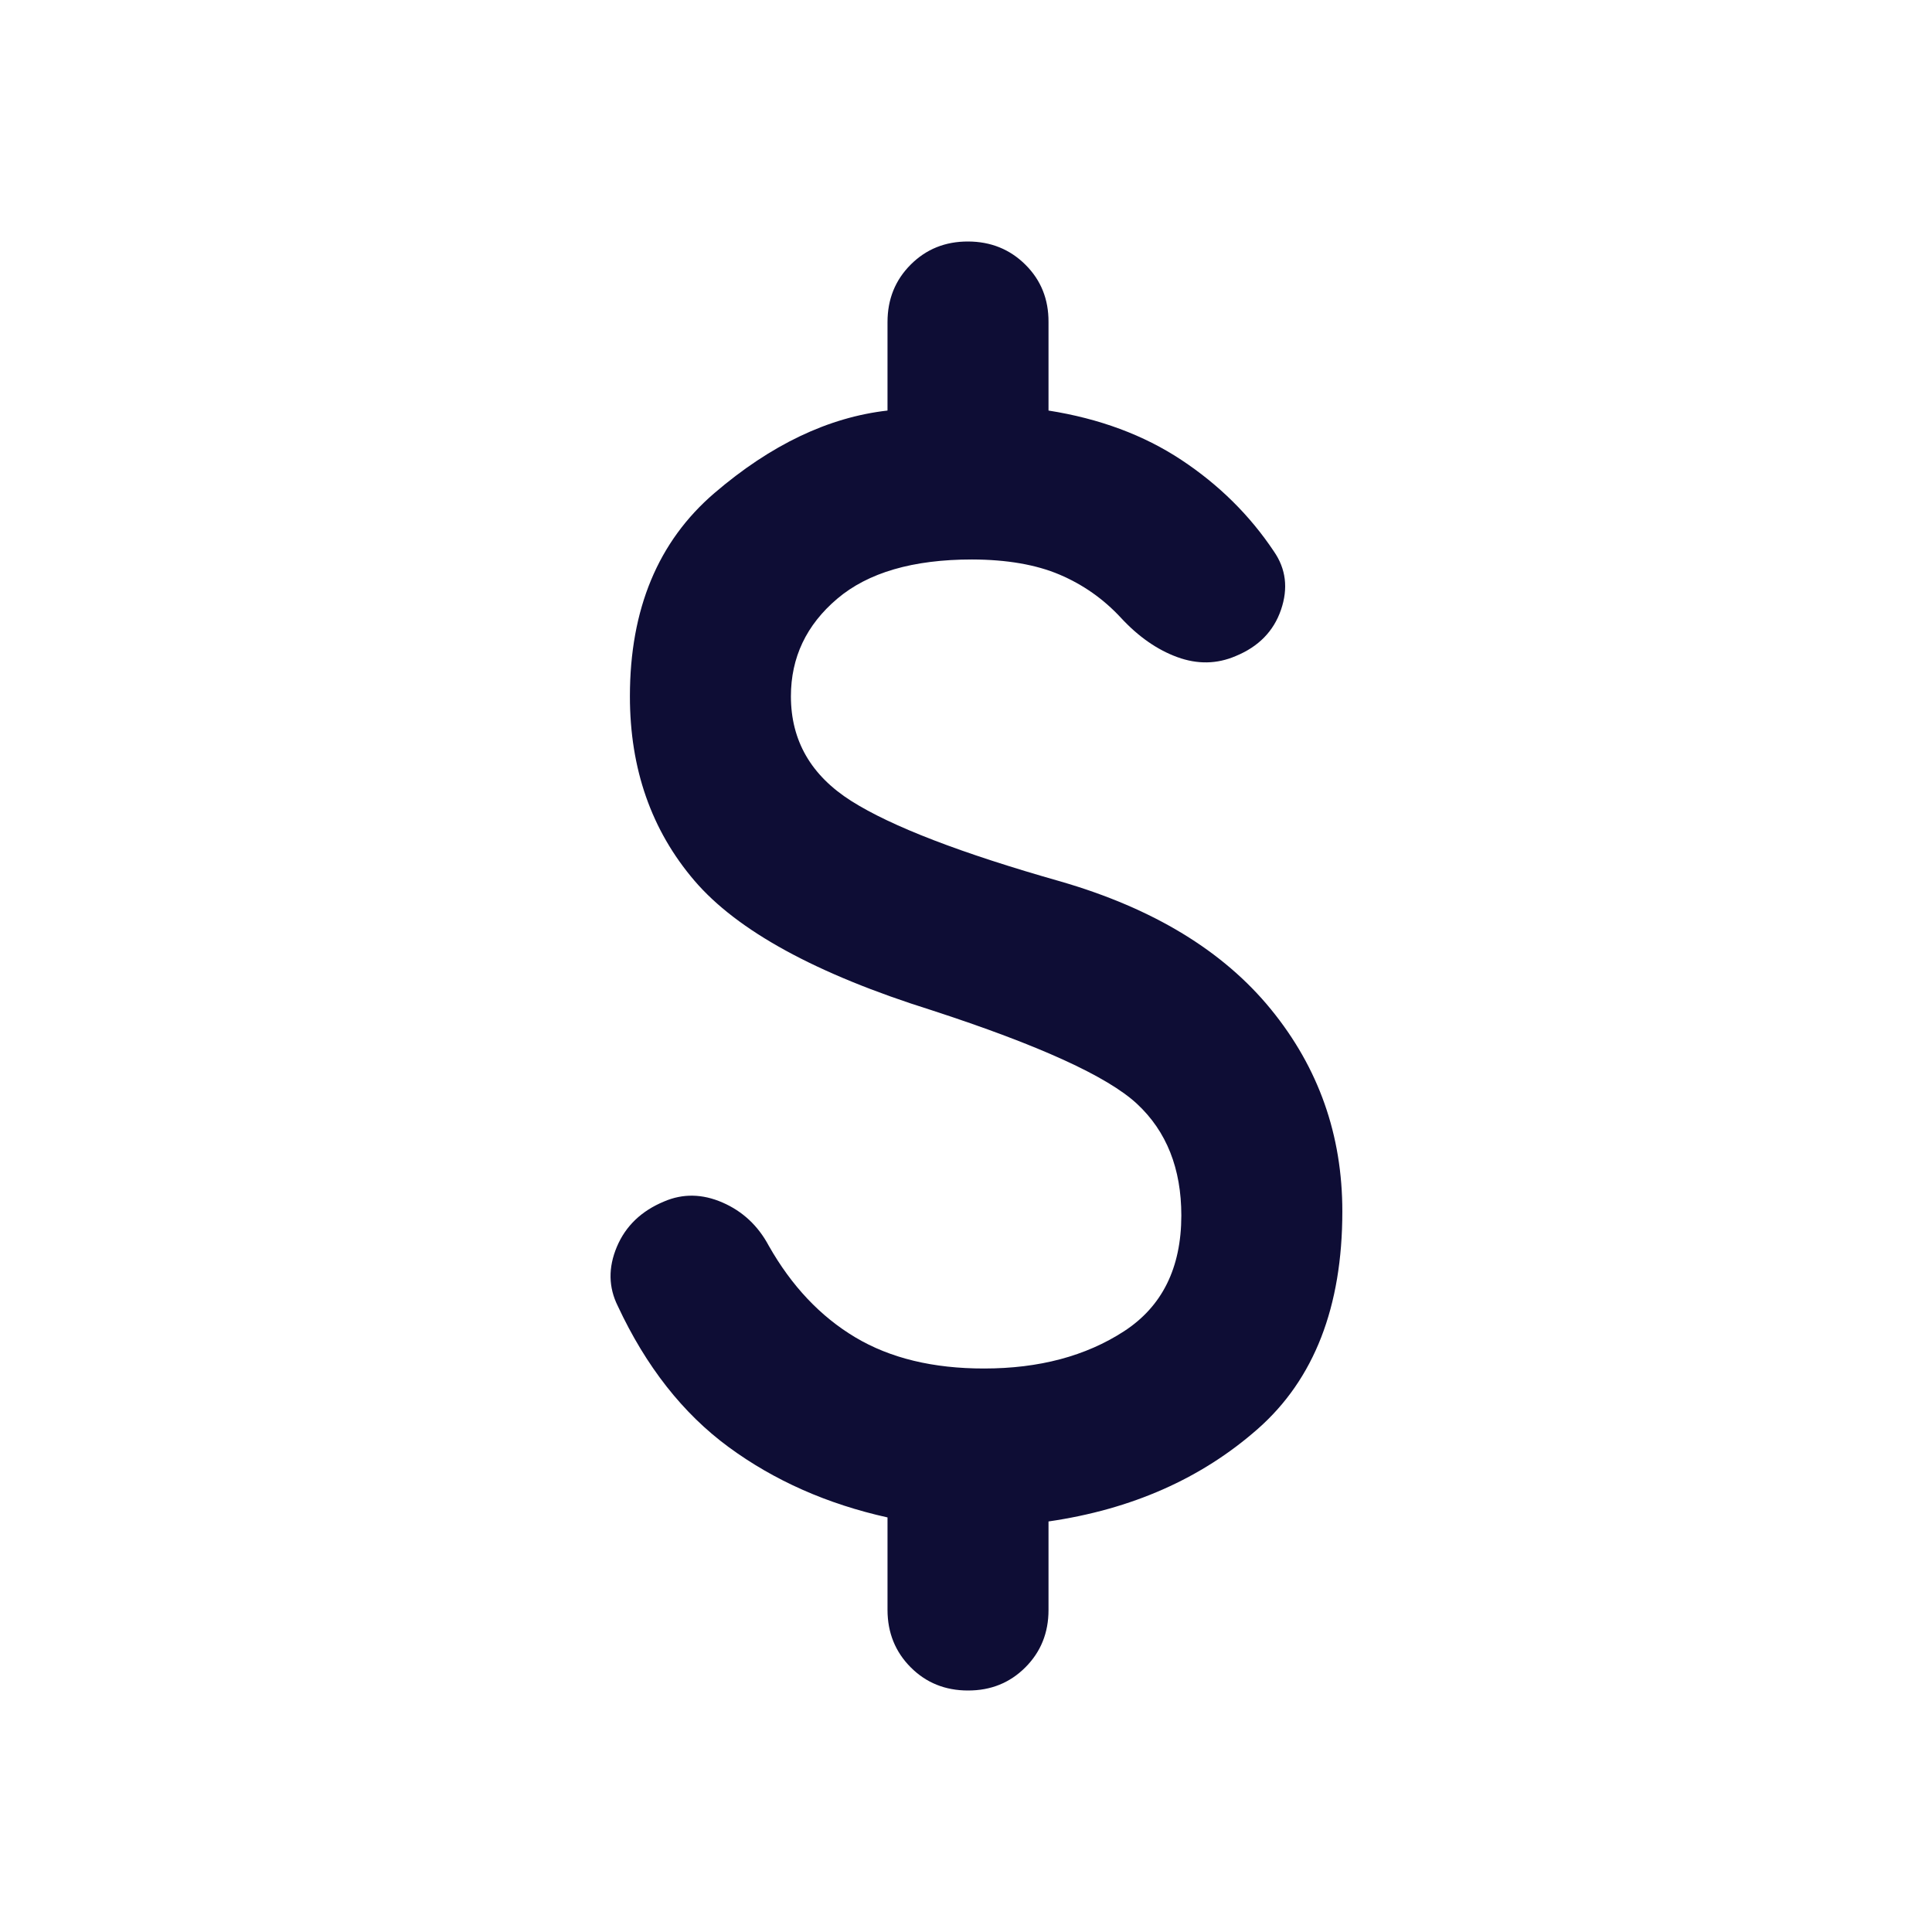 <svg xmlns="http://www.w3.org/2000/svg" width="1em" height="1em" viewBox="0 0 24 24"><path fill="#0e0d35" d="M12.025 21q-.425 0-.712-.288T11.025 20v-1.15Q9.9 18.6 9.05 17.975t-1.375-1.75q-.175-.35-.012-.737t.587-.563q.35-.15.725.013t.575.537q.425.75 1.075 1.138t1.6.387q1.025 0 1.737-.462t.713-1.438q0-.875-.55-1.387t-2.55-1.163q-2.15-.675-2.95-1.612t-.8-2.288q0-1.625 1.05-2.525t2.15-1.025V4q0-.425.288-.713T12.025 3t.713.288t.287.712v1.1q.95.15 1.65.613t1.15 1.137q.225.325.088.725t-.563.575q-.35.15-.725.013t-.7-.488t-.763-.537t-1.087-.188q-1.1 0-1.675.488T9.825 8.65q0 .825.75 1.3t2.6 1q1.725.5 2.613 1.588t.887 2.512q0 1.775-1.05 2.7t-2.6 1.15V20q0 .425-.288.713t-.712.287"/></svg>